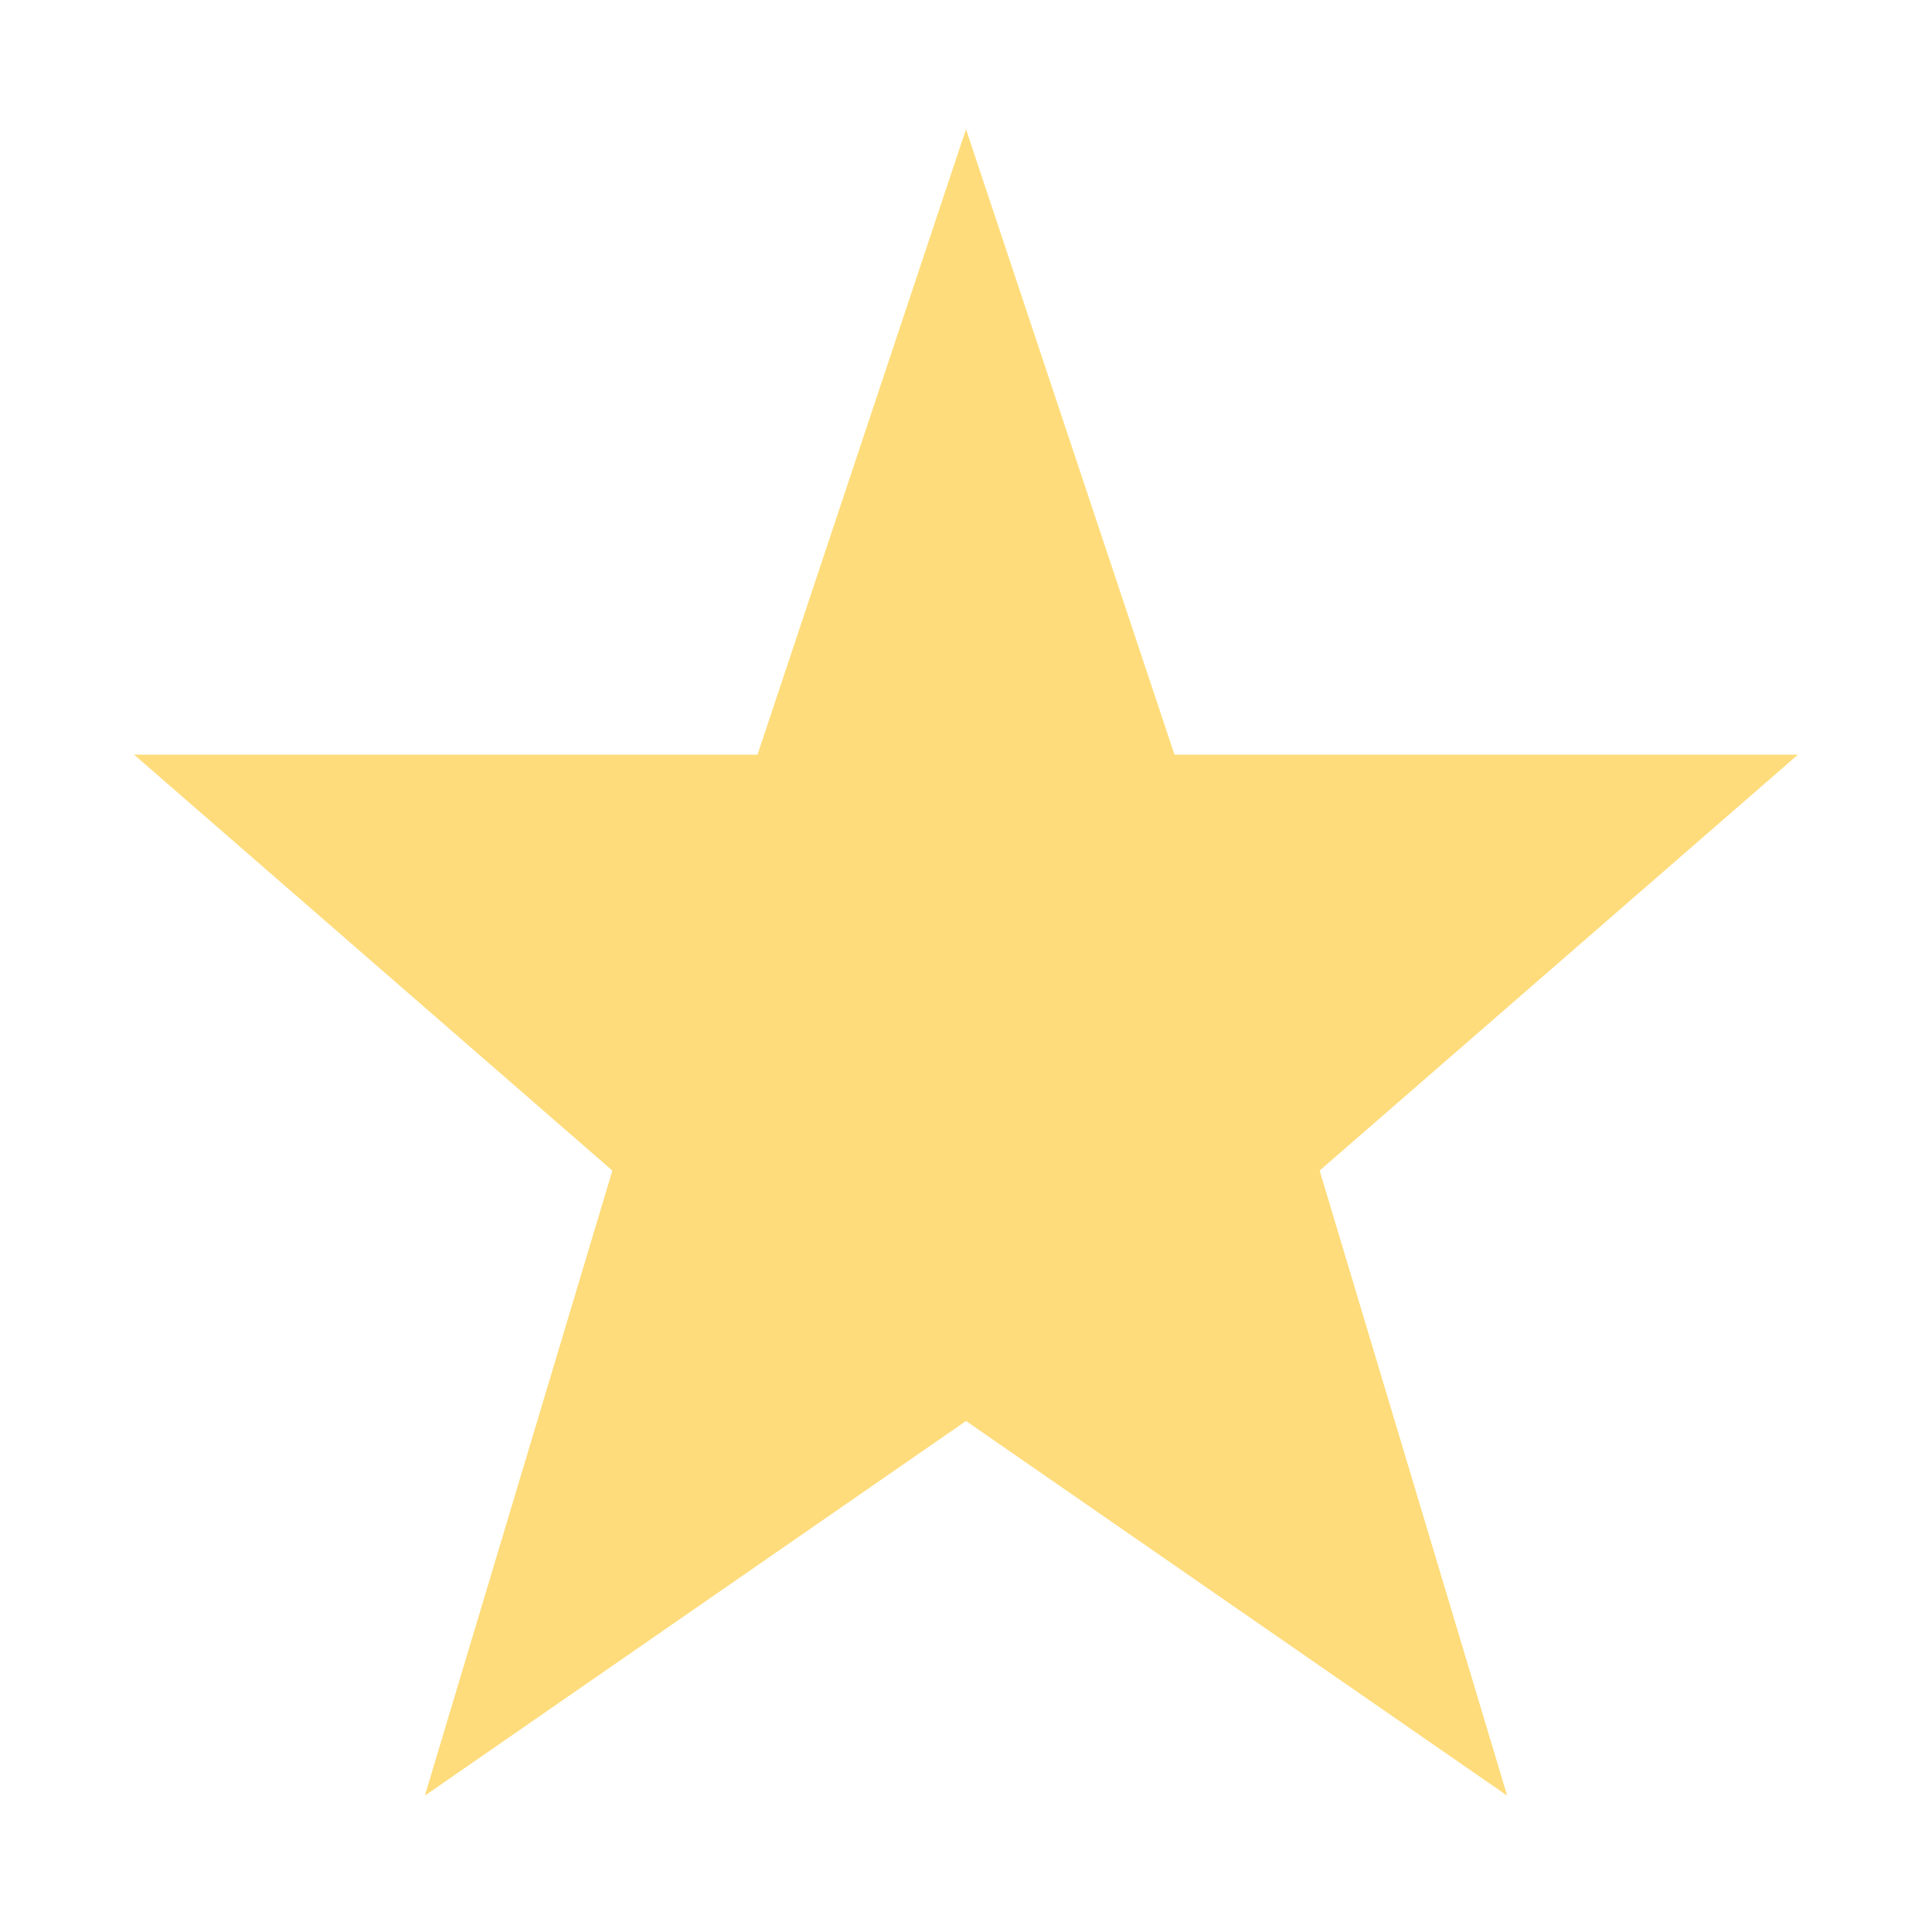 <svg width="96" height="96" xmlns="http://www.w3.org/2000/svg" xmlns:xlink="http://www.w3.org/1999/xlink" xml:space="preserve" overflow="hidden"><g transform="translate(-808 -312)"><path d="M896 350 866 350 856 320 846 350 816 350 839 370 830 400 856 382 882 400 873 370Z" stroke="#FEDC7B" fill="#FEDC7B"/></g></svg>